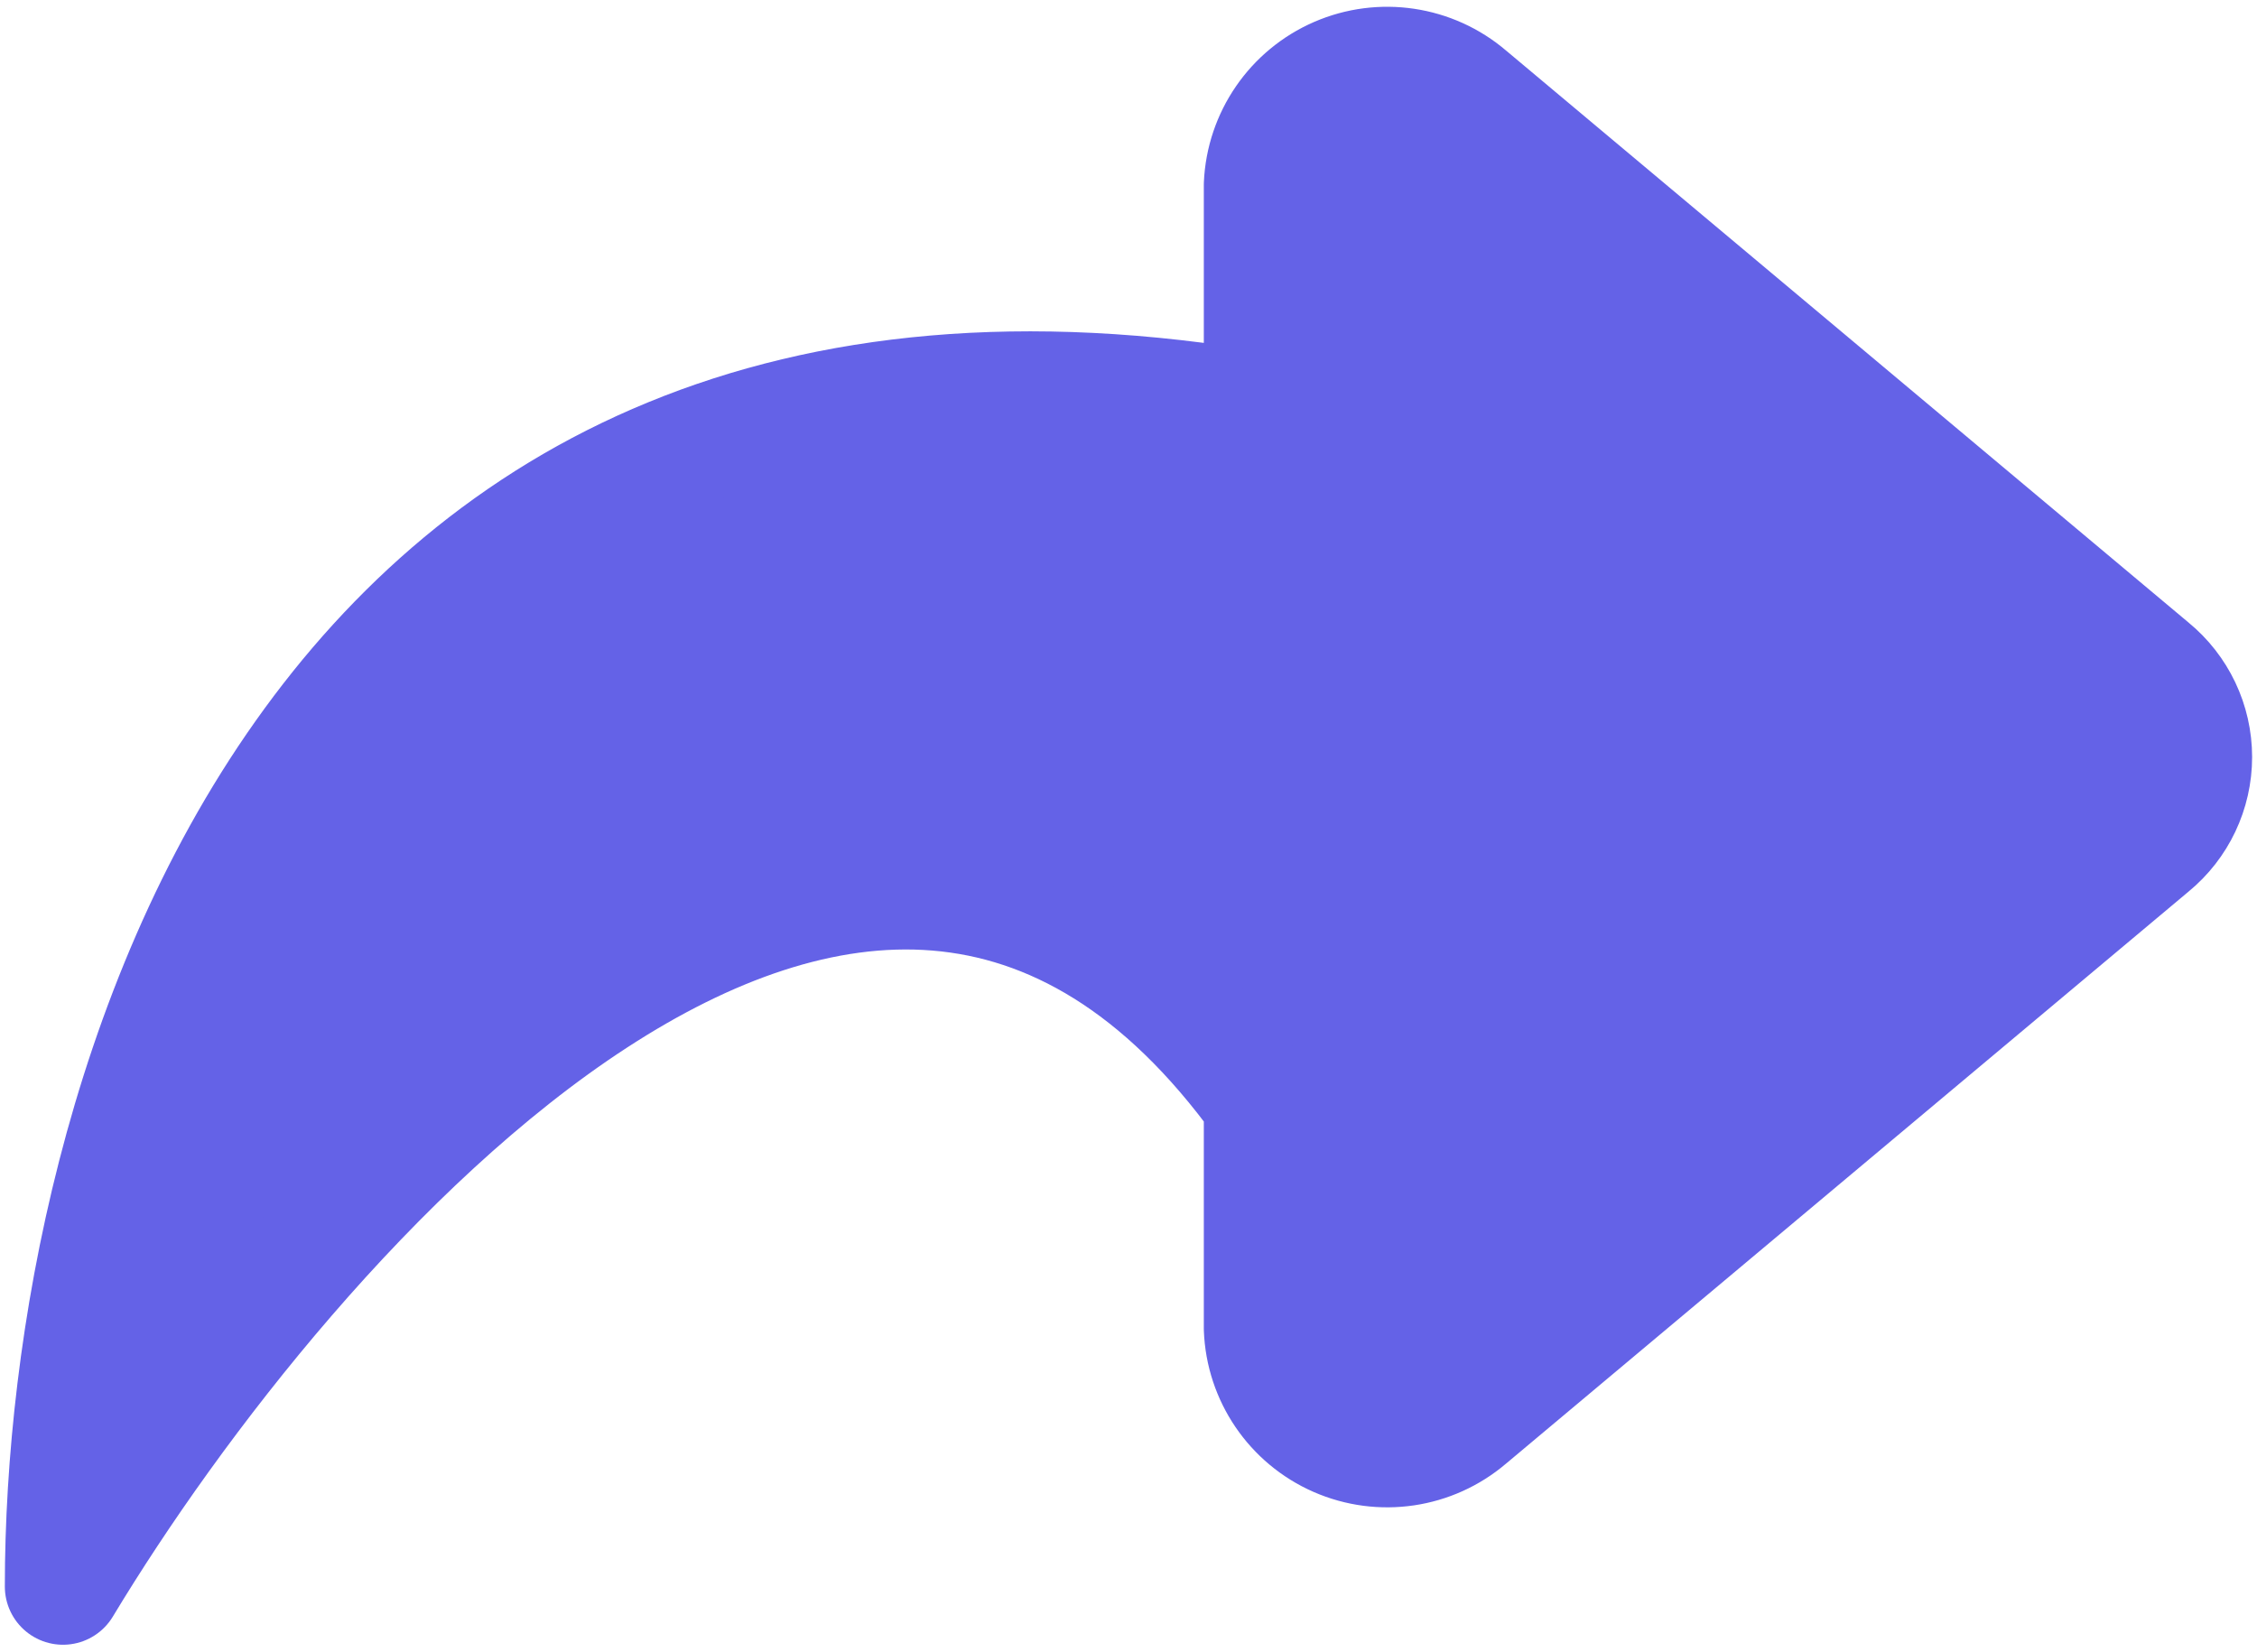 <svg width="97" height="71" viewBox="0 0 97 71" fill="none" xmlns="http://www.w3.org/2000/svg">
<path fill-rule="evenodd" clip-rule="evenodd" d="M63.114 60.996L92.46 36.399C93.618 35.452 94.29 34.035 94.29 32.539C94.29 31.043 93.618 29.627 92.46 28.68L63.114 4.083C61.549 2.745 59.358 2.417 57.469 3.238C55.581 4.059 54.326 5.886 54.237 7.943V17.644C13.038 10.507 2.708 47.376 2.708 68.192C12.266 52.334 37.032 23.59 54.237 47.376V57.103C54.314 59.166 55.564 61.004 57.455 61.833C59.346 62.662 61.544 62.337 63.114 60.996Z" fill="#6462E7" stroke="#6462E7" stroke-width="5" stroke-linecap="round" stroke-linejoin="round"/>
</svg>

